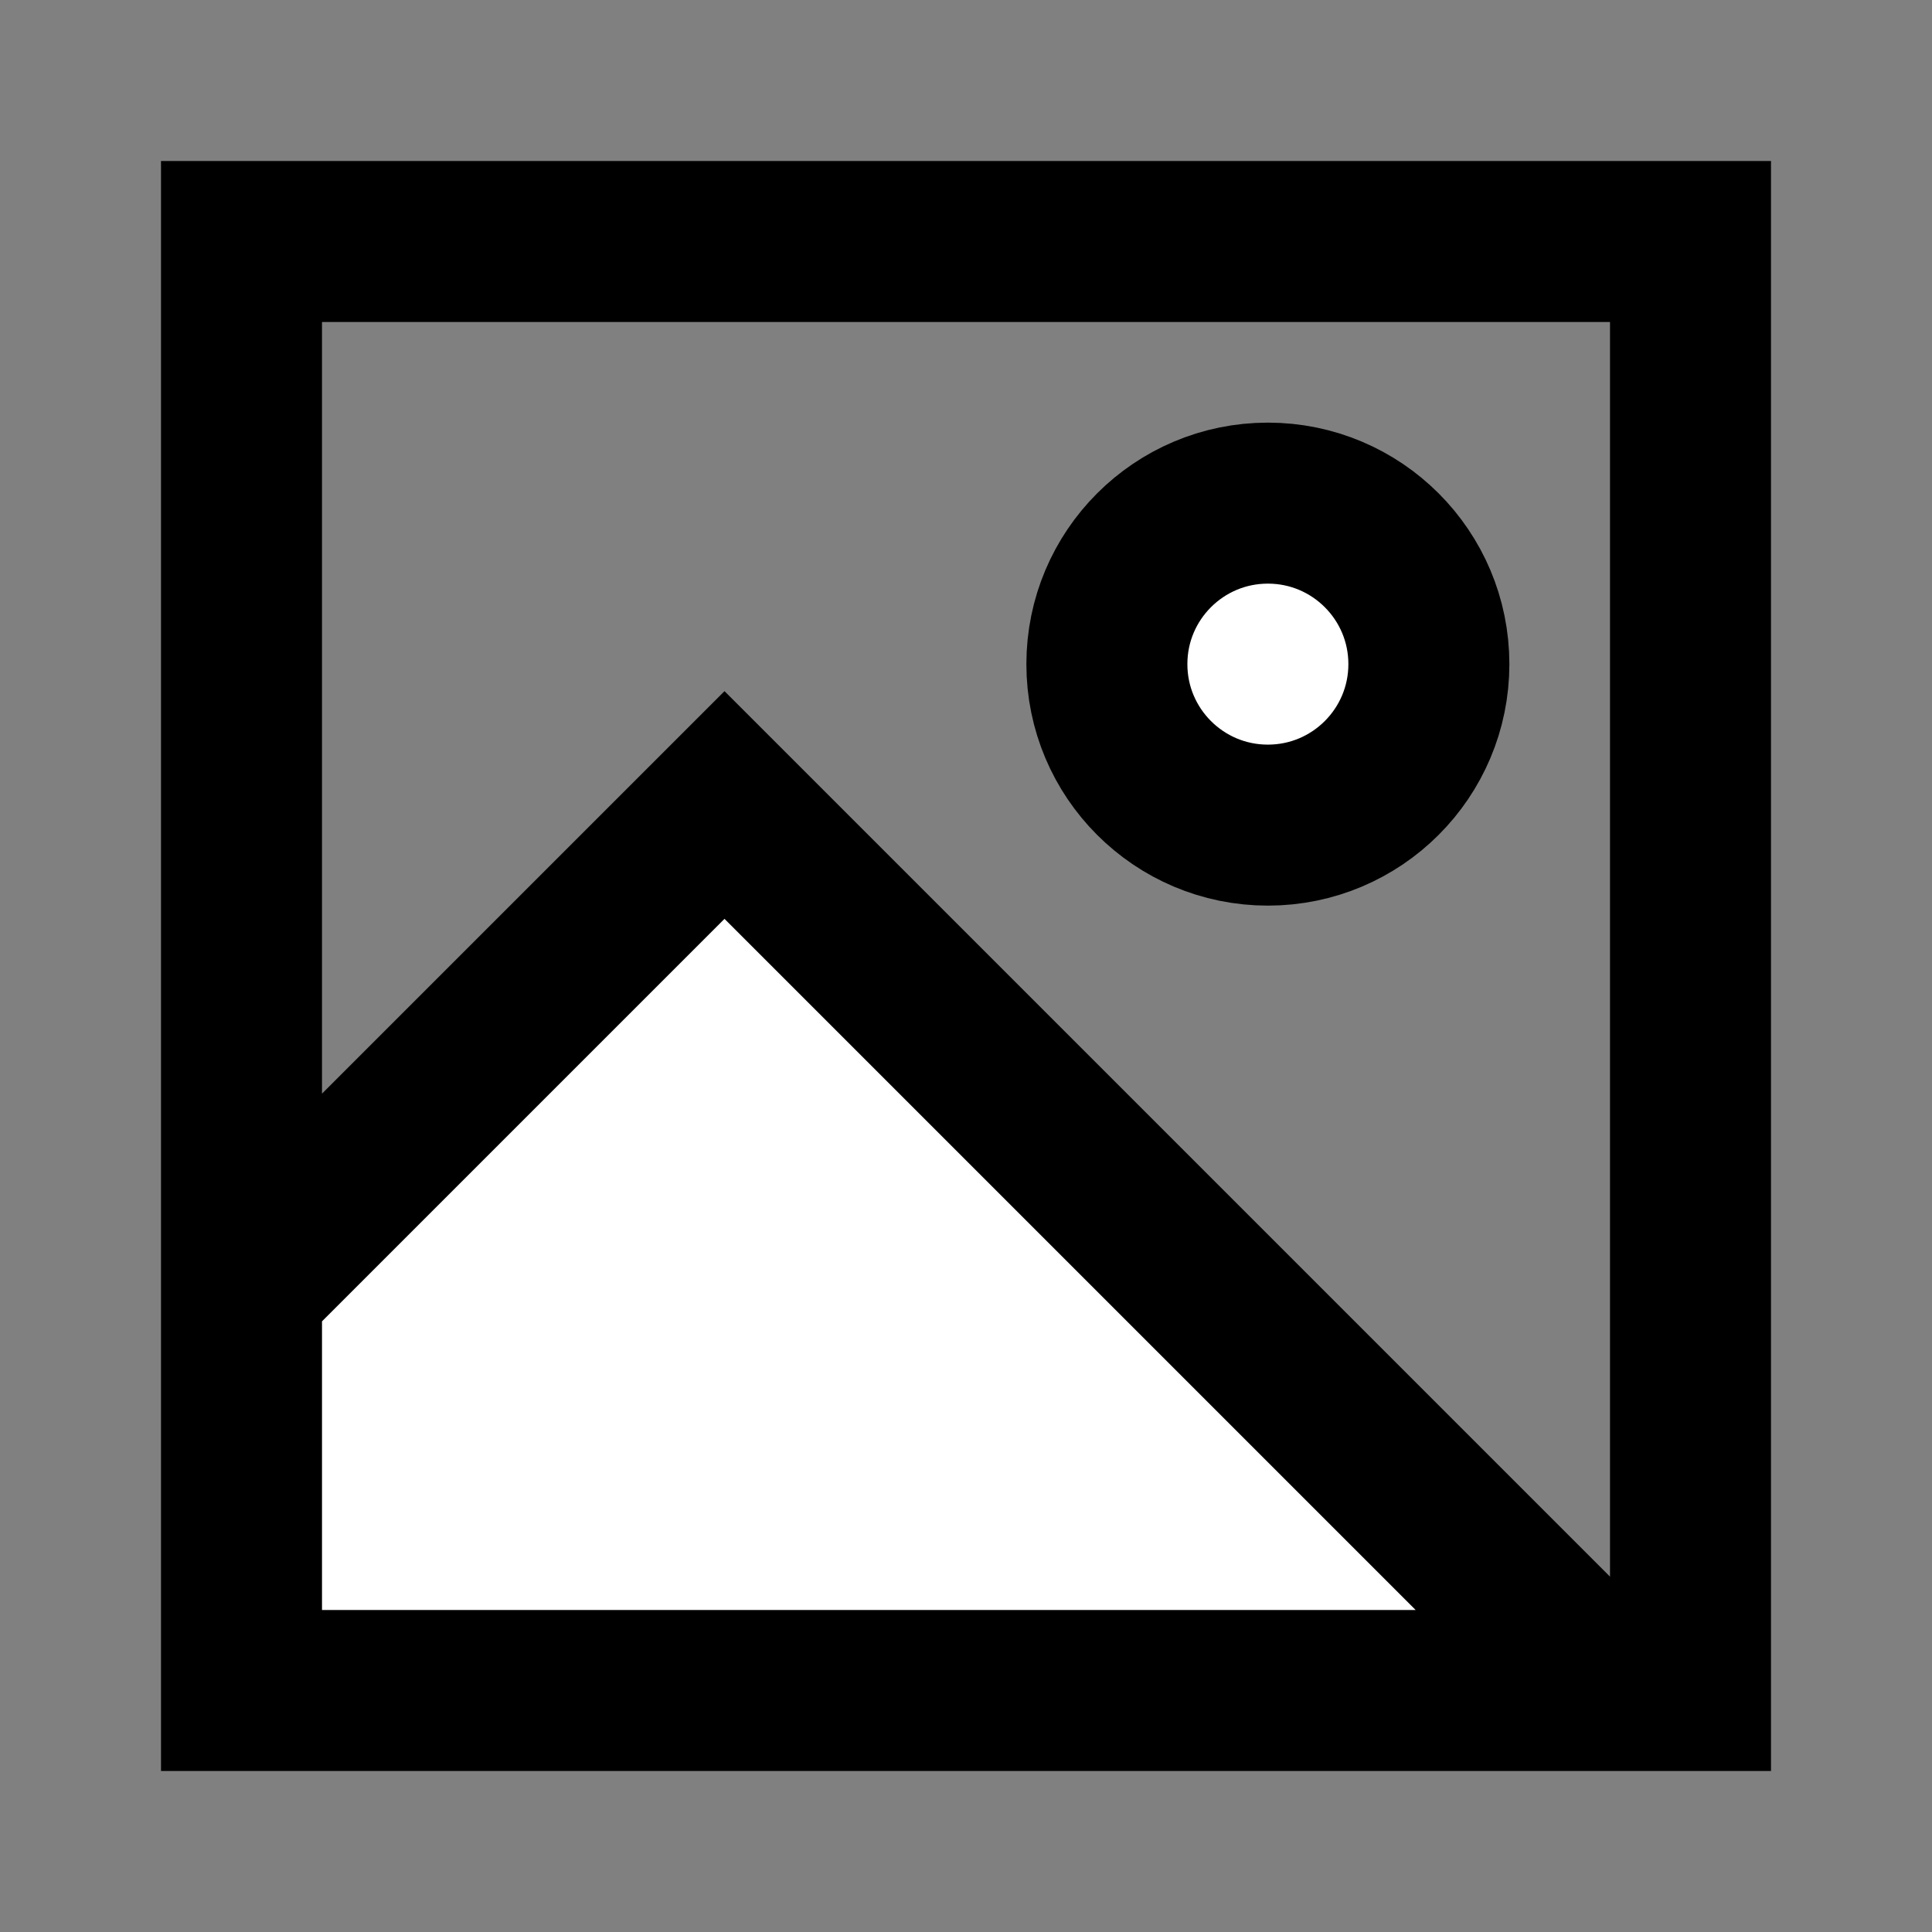 <svg width="24" height="24" viewBox="0 0 24 24" fill="none" xmlns="http://www.w3.org/2000/svg">
<rect x="0" y="0" width="24" height="24" fill="#808080" stroke="none"/>
<g id="image">
<path id="fill1" d="M3 21H20L9 10L3 16V21Z" fill="white"/>
<circle id="fill2" cx="15.75" cy="8.25" r="2" fill="white"/>
<path id="stroke1" d="M3 16V3H21V21H20M3 16V21H20M3 16L9 10L20 21" stroke="black" stroke-width="2"/>
<circle id="stroke2" cx="15.75" cy="8.25" r="2" stroke="black" stroke-width="2"/>
</g>
</svg>
